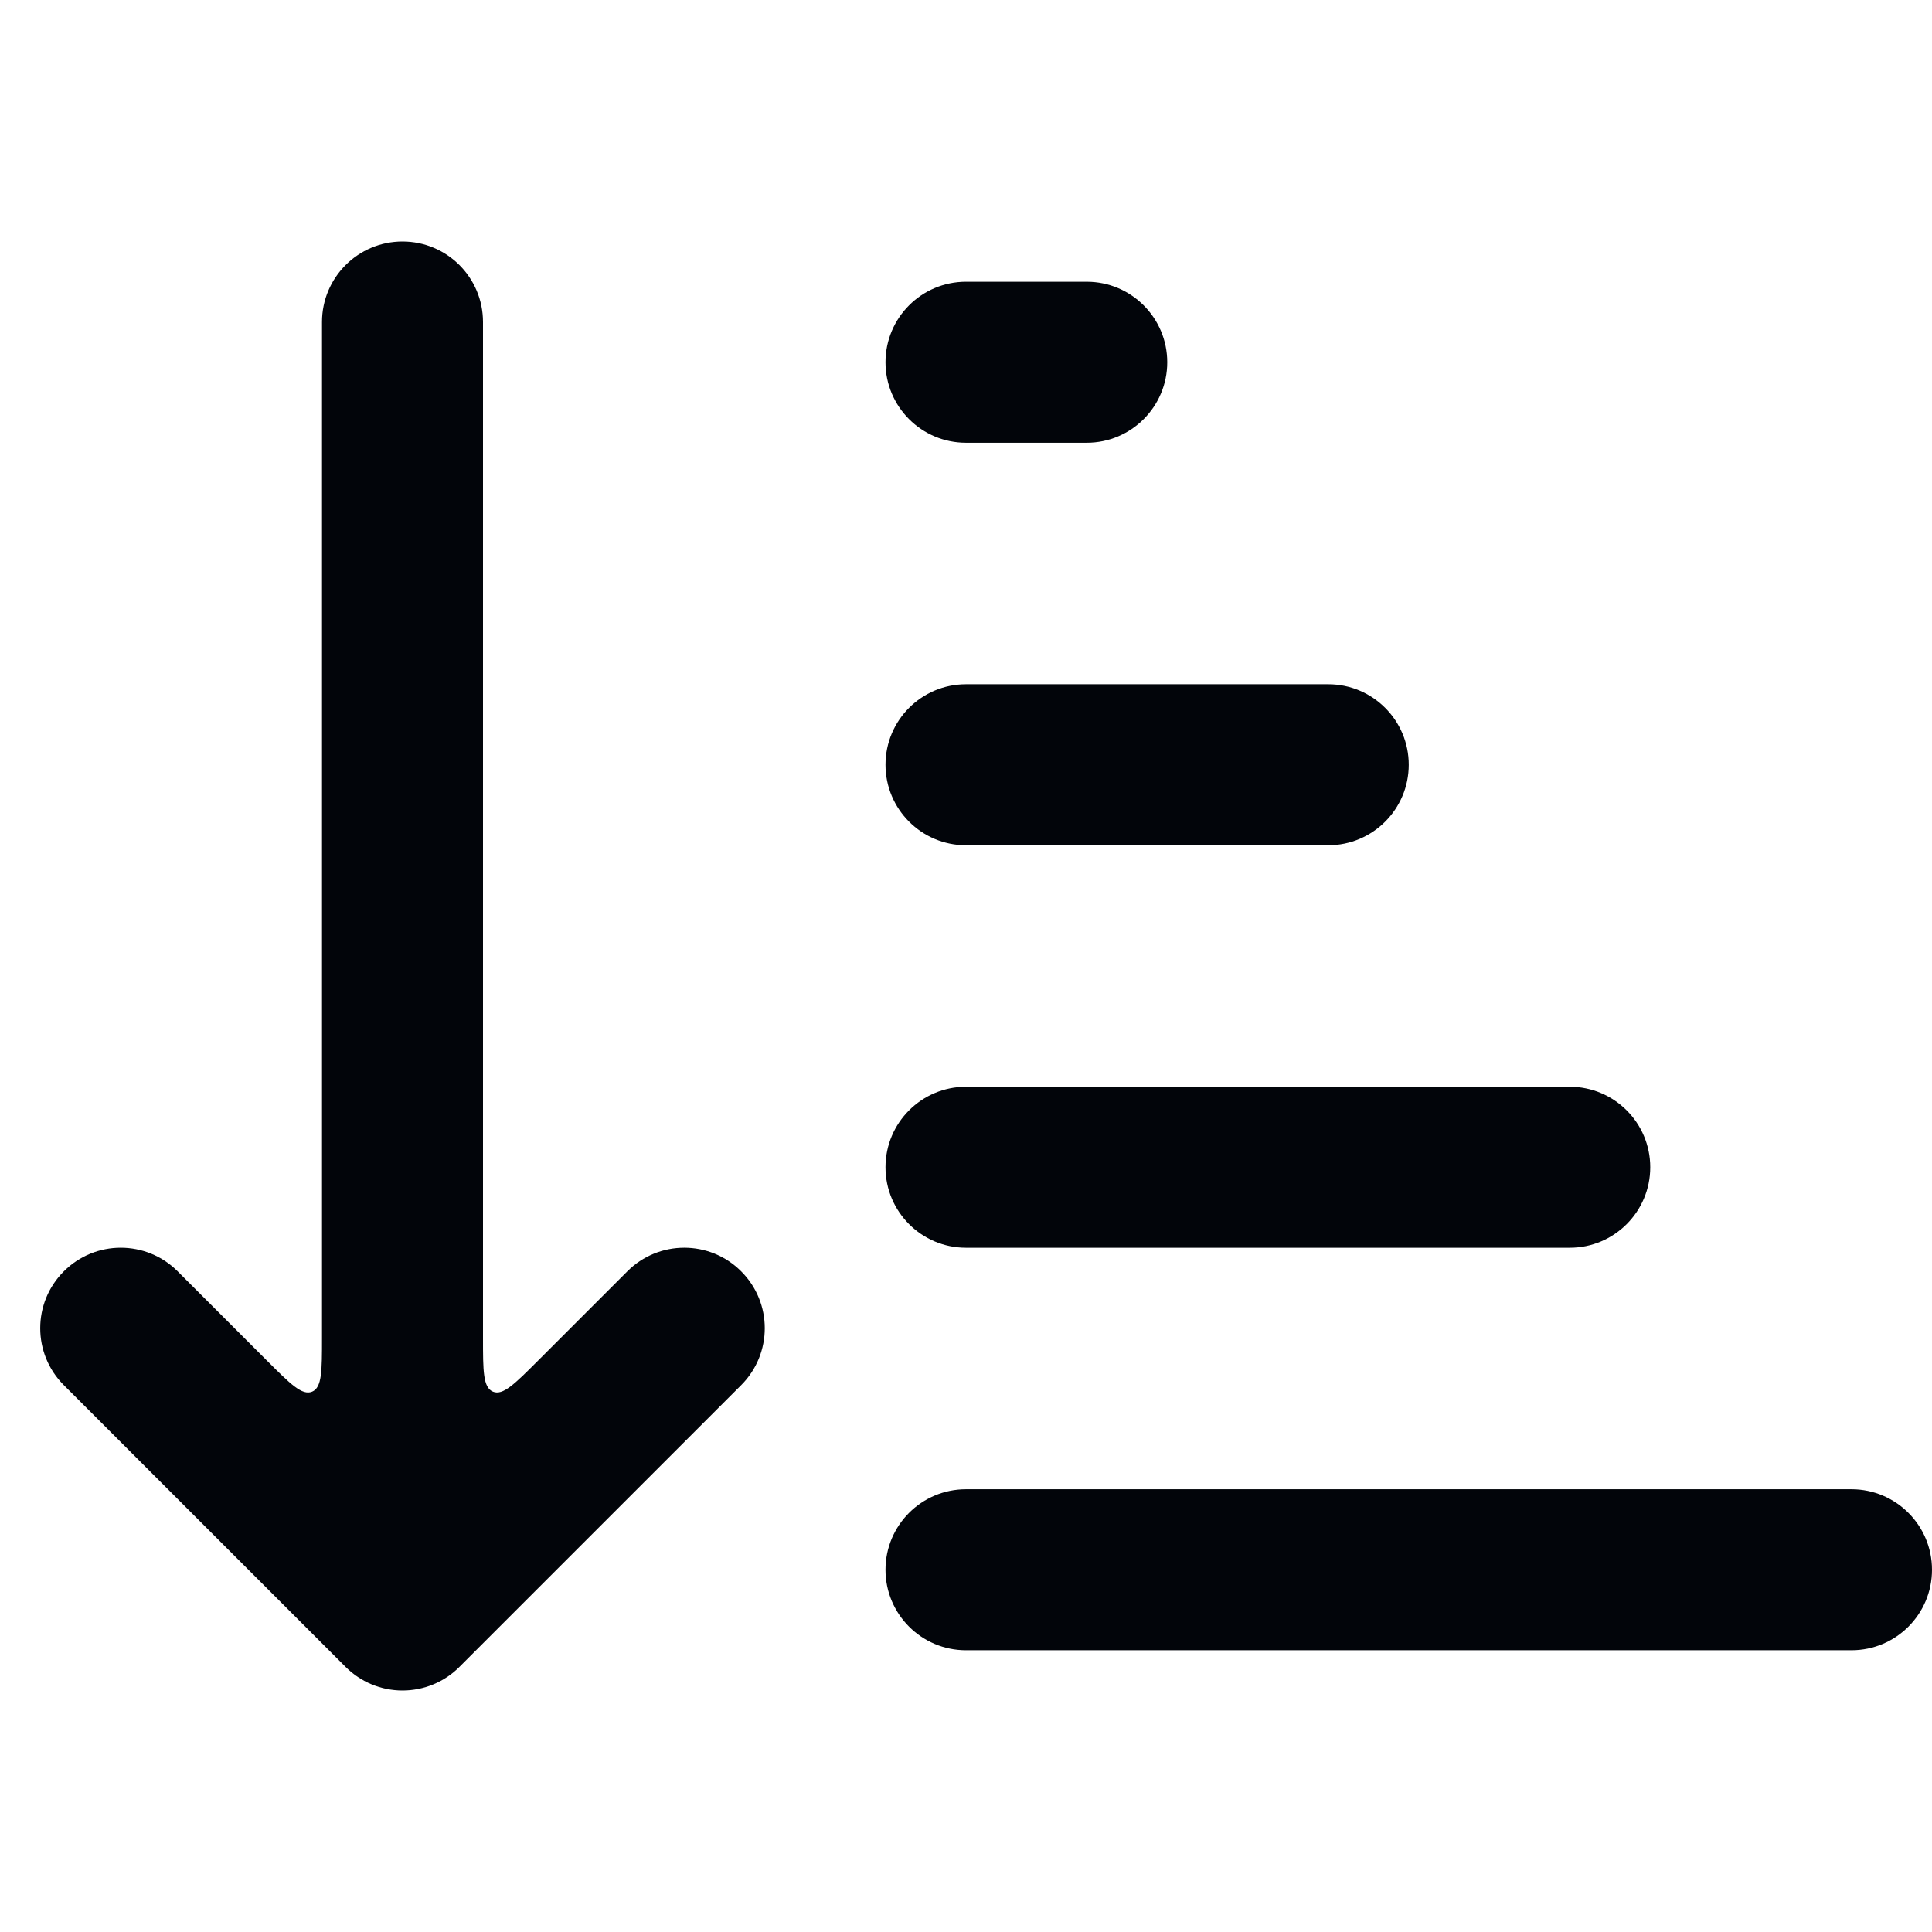 <svg width="24" height="24" viewBox="0 0 24 24" fill="none" xmlns="http://www.w3.org/2000/svg">
<g clip-path="url(#clip0_1600_49)">
<path d="M7.793 15.793C8.184 15.402 8.817 15.402 9.207 15.793C9.598 16.183 9.598 16.816 9.207 17.207L5.707 20.707C5.52 20.895 5.265 21 5 21C4.735 21 4.481 20.895 4.293 20.707L0.793 17.207C0.402 16.816 0.402 16.183 0.793 15.793C1.183 15.402 1.817 15.402 2.207 15.793L3.317 16.903C3.608 17.194 3.753 17.339 3.877 17.288C4 17.237 4 17.031 4 16.62V4C4 3.448 4.448 3 5 3C5.553 3 6 3.448 6 4V16.62C6 17.031 6 17.236 6.124 17.288C6.247 17.339 6.393 17.193 6.683 16.903L7.793 15.793Z" fill="#02050A"/>
<path d="M11 19.5C11 20.052 11.448 20.5 12 20.5H23C23.552 20.5 24 20.052 24 19.5C24 18.948 23.552 18.5 23 18.5H12C11.448 18.5 11 18.948 11 19.5Z" fill="#02050A"/>
<path d="M12 15.5C11.448 15.5 11 15.052 11 14.5C11 13.948 11.448 13.5 12 13.5H19.5C20.052 13.5 20.5 13.948 20.5 14.5C20.5 15.052 20.052 15.5 19.5 15.5H12Z" fill="#02050A"/>
<path d="M12 10.5C11.448 10.5 11 10.052 11 9.5C11 8.948 11.448 8.5 12 8.5H16.5C17.052 8.5 17.5 8.948 17.5 9.5C17.5 10.052 17.052 10.5 16.5 10.5H12Z" fill="#02050A"/>
<path d="M12 5.5C11.448 5.5 11 5.052 11 4.5C11 3.948 11.448 3.5 12 3.5H13.5C14.052 3.5 14.5 3.948 14.5 4.5C14.5 5.052 14.052 5.5 13.5 5.5H12Z" fill="#02050A"/>
</g>
<defs>
<clipPath id="clip0_1600_49">
<rect width="24" height="24" fill="white"/>
</clipPath>
</defs>
</svg>
